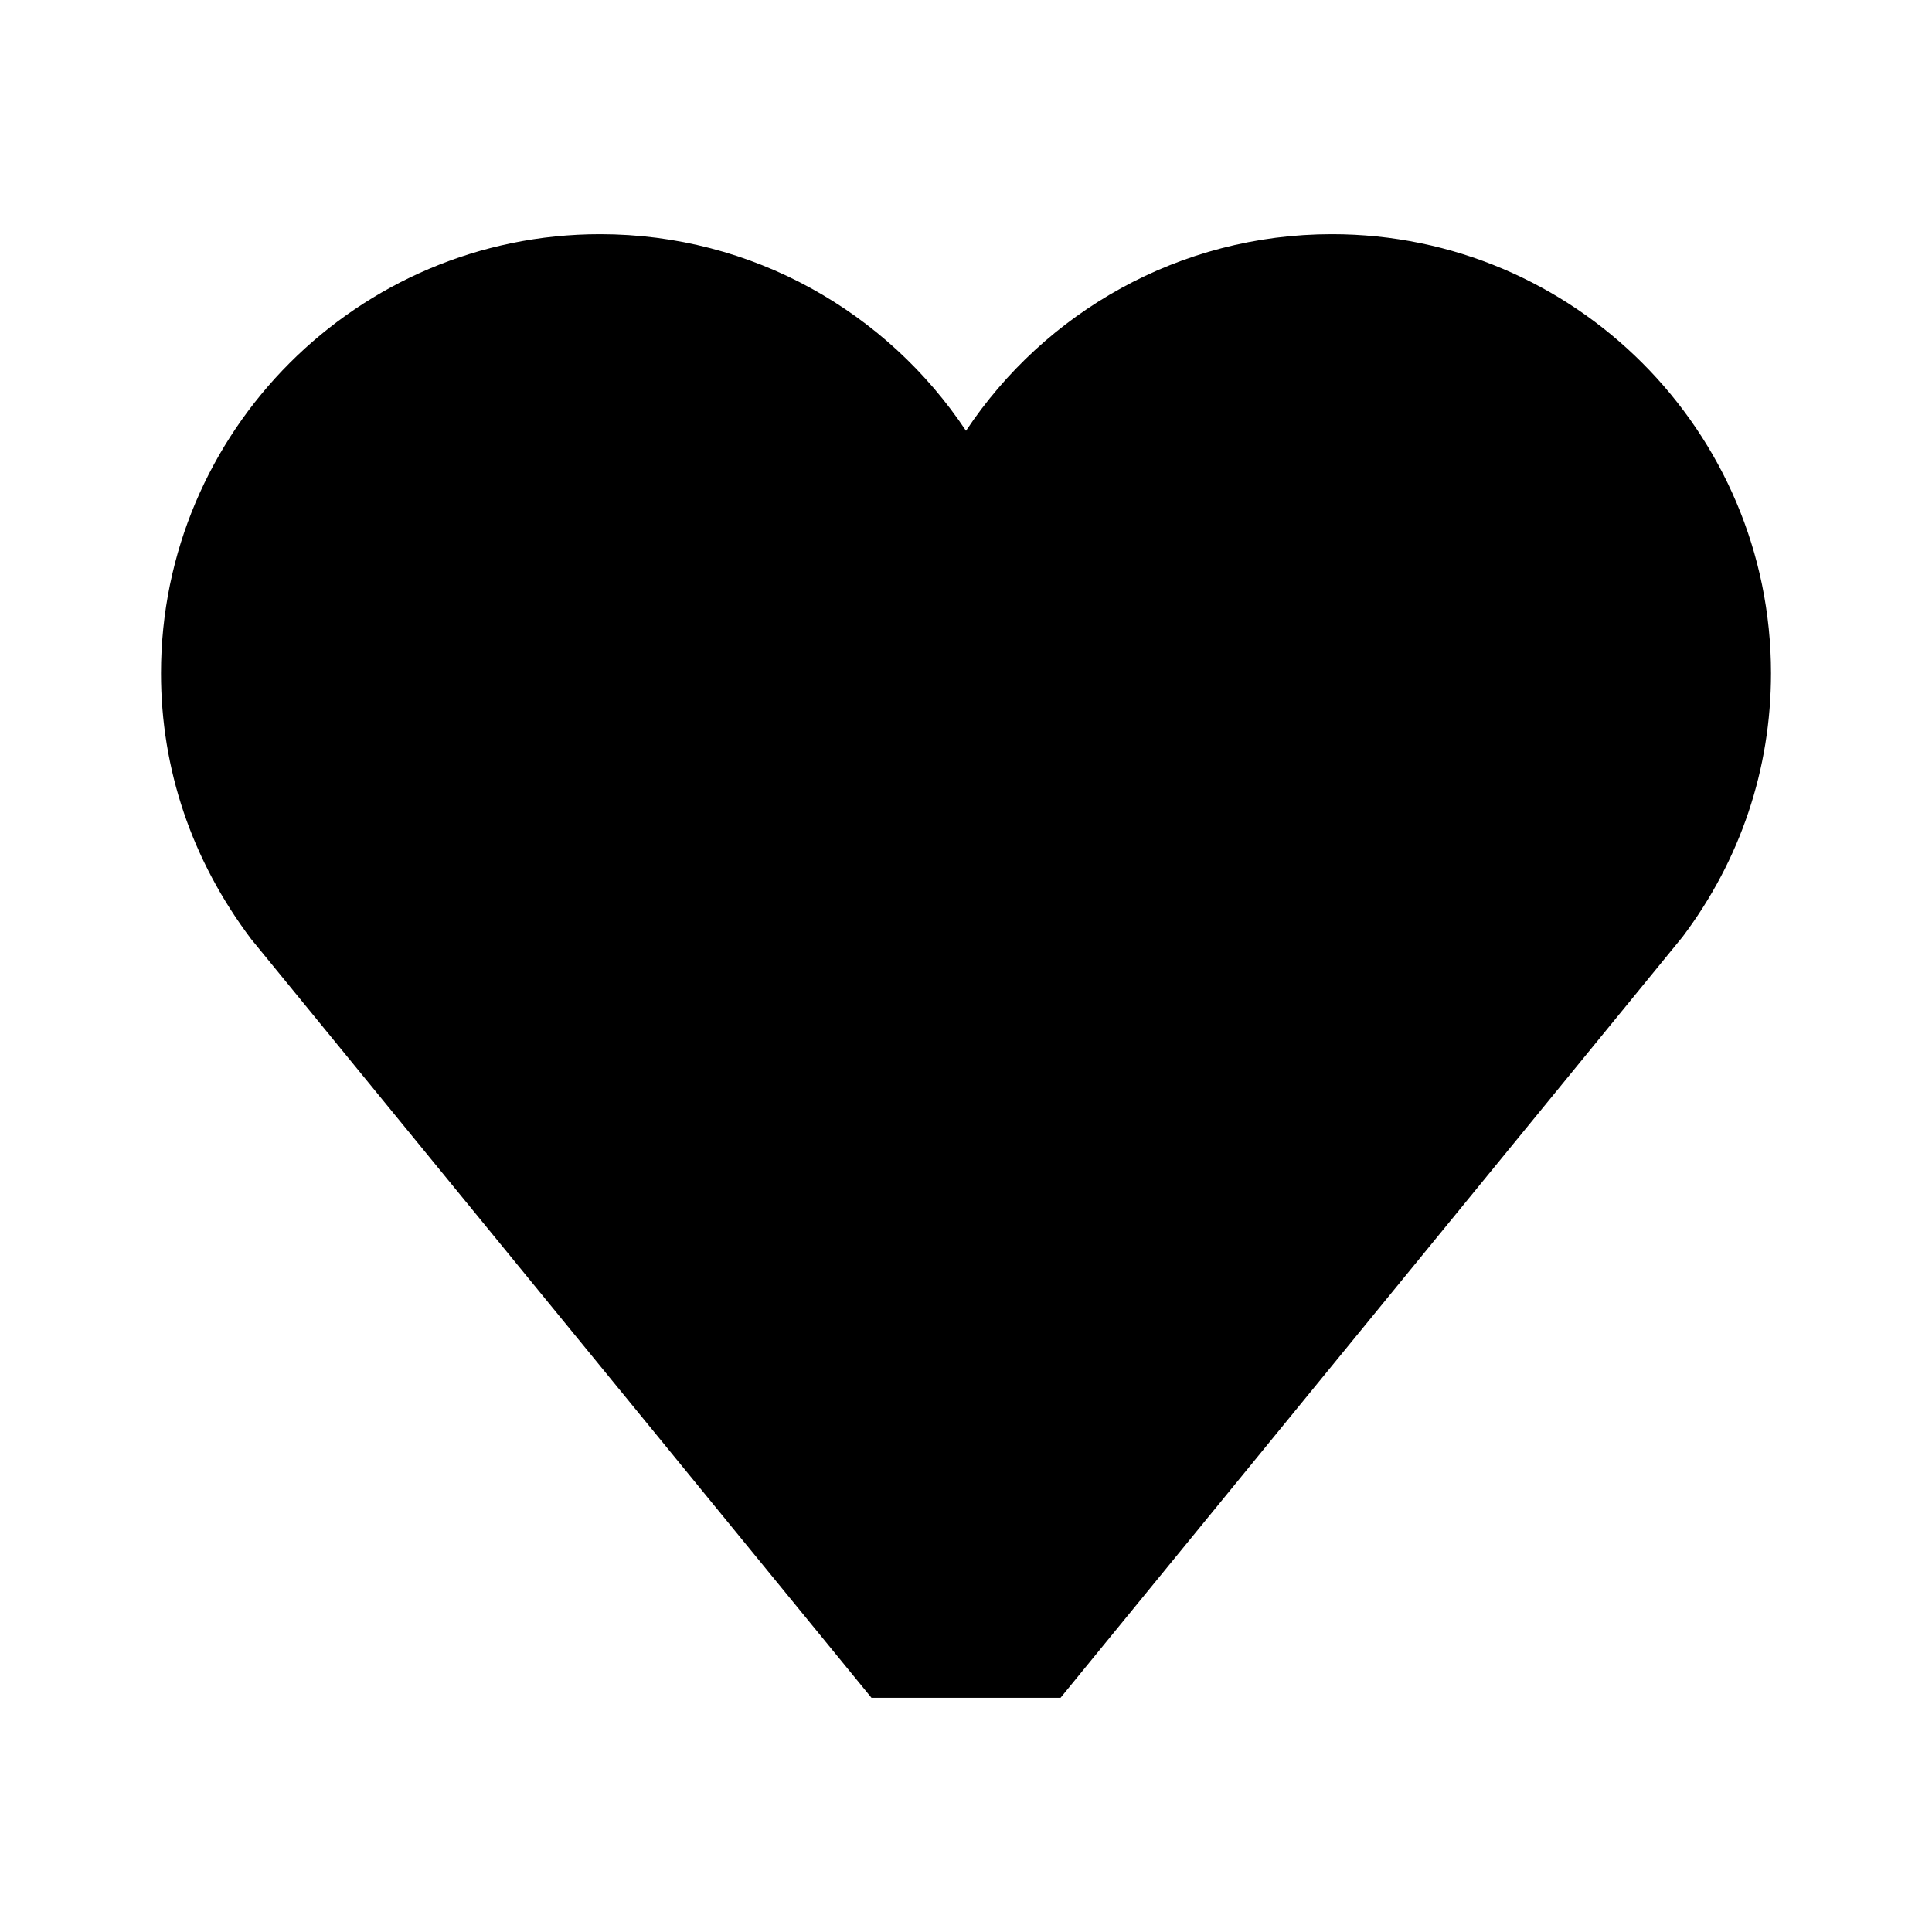 <svg xmlns="http://www.w3.org/2000/svg" width="16px" height="16px" viewBox="0 0 1024 1024">
    <path d="M705.941 124.121c-80.853 0-152.204 41.445-193.939 104.204-41.736-62.759-113.086-104.204-193.939-104.204-128.33 0-232.727 104.398-232.727 232.727 0 50.657 16.194 98.967 47.806 140.916l328.766 402.114h100.189l329.716-403.355c30.662-40.708 46.856-89.018 46.856-139.675 0-128.33-104.398-232.727-232.727-232.727z"></path>
</svg>

